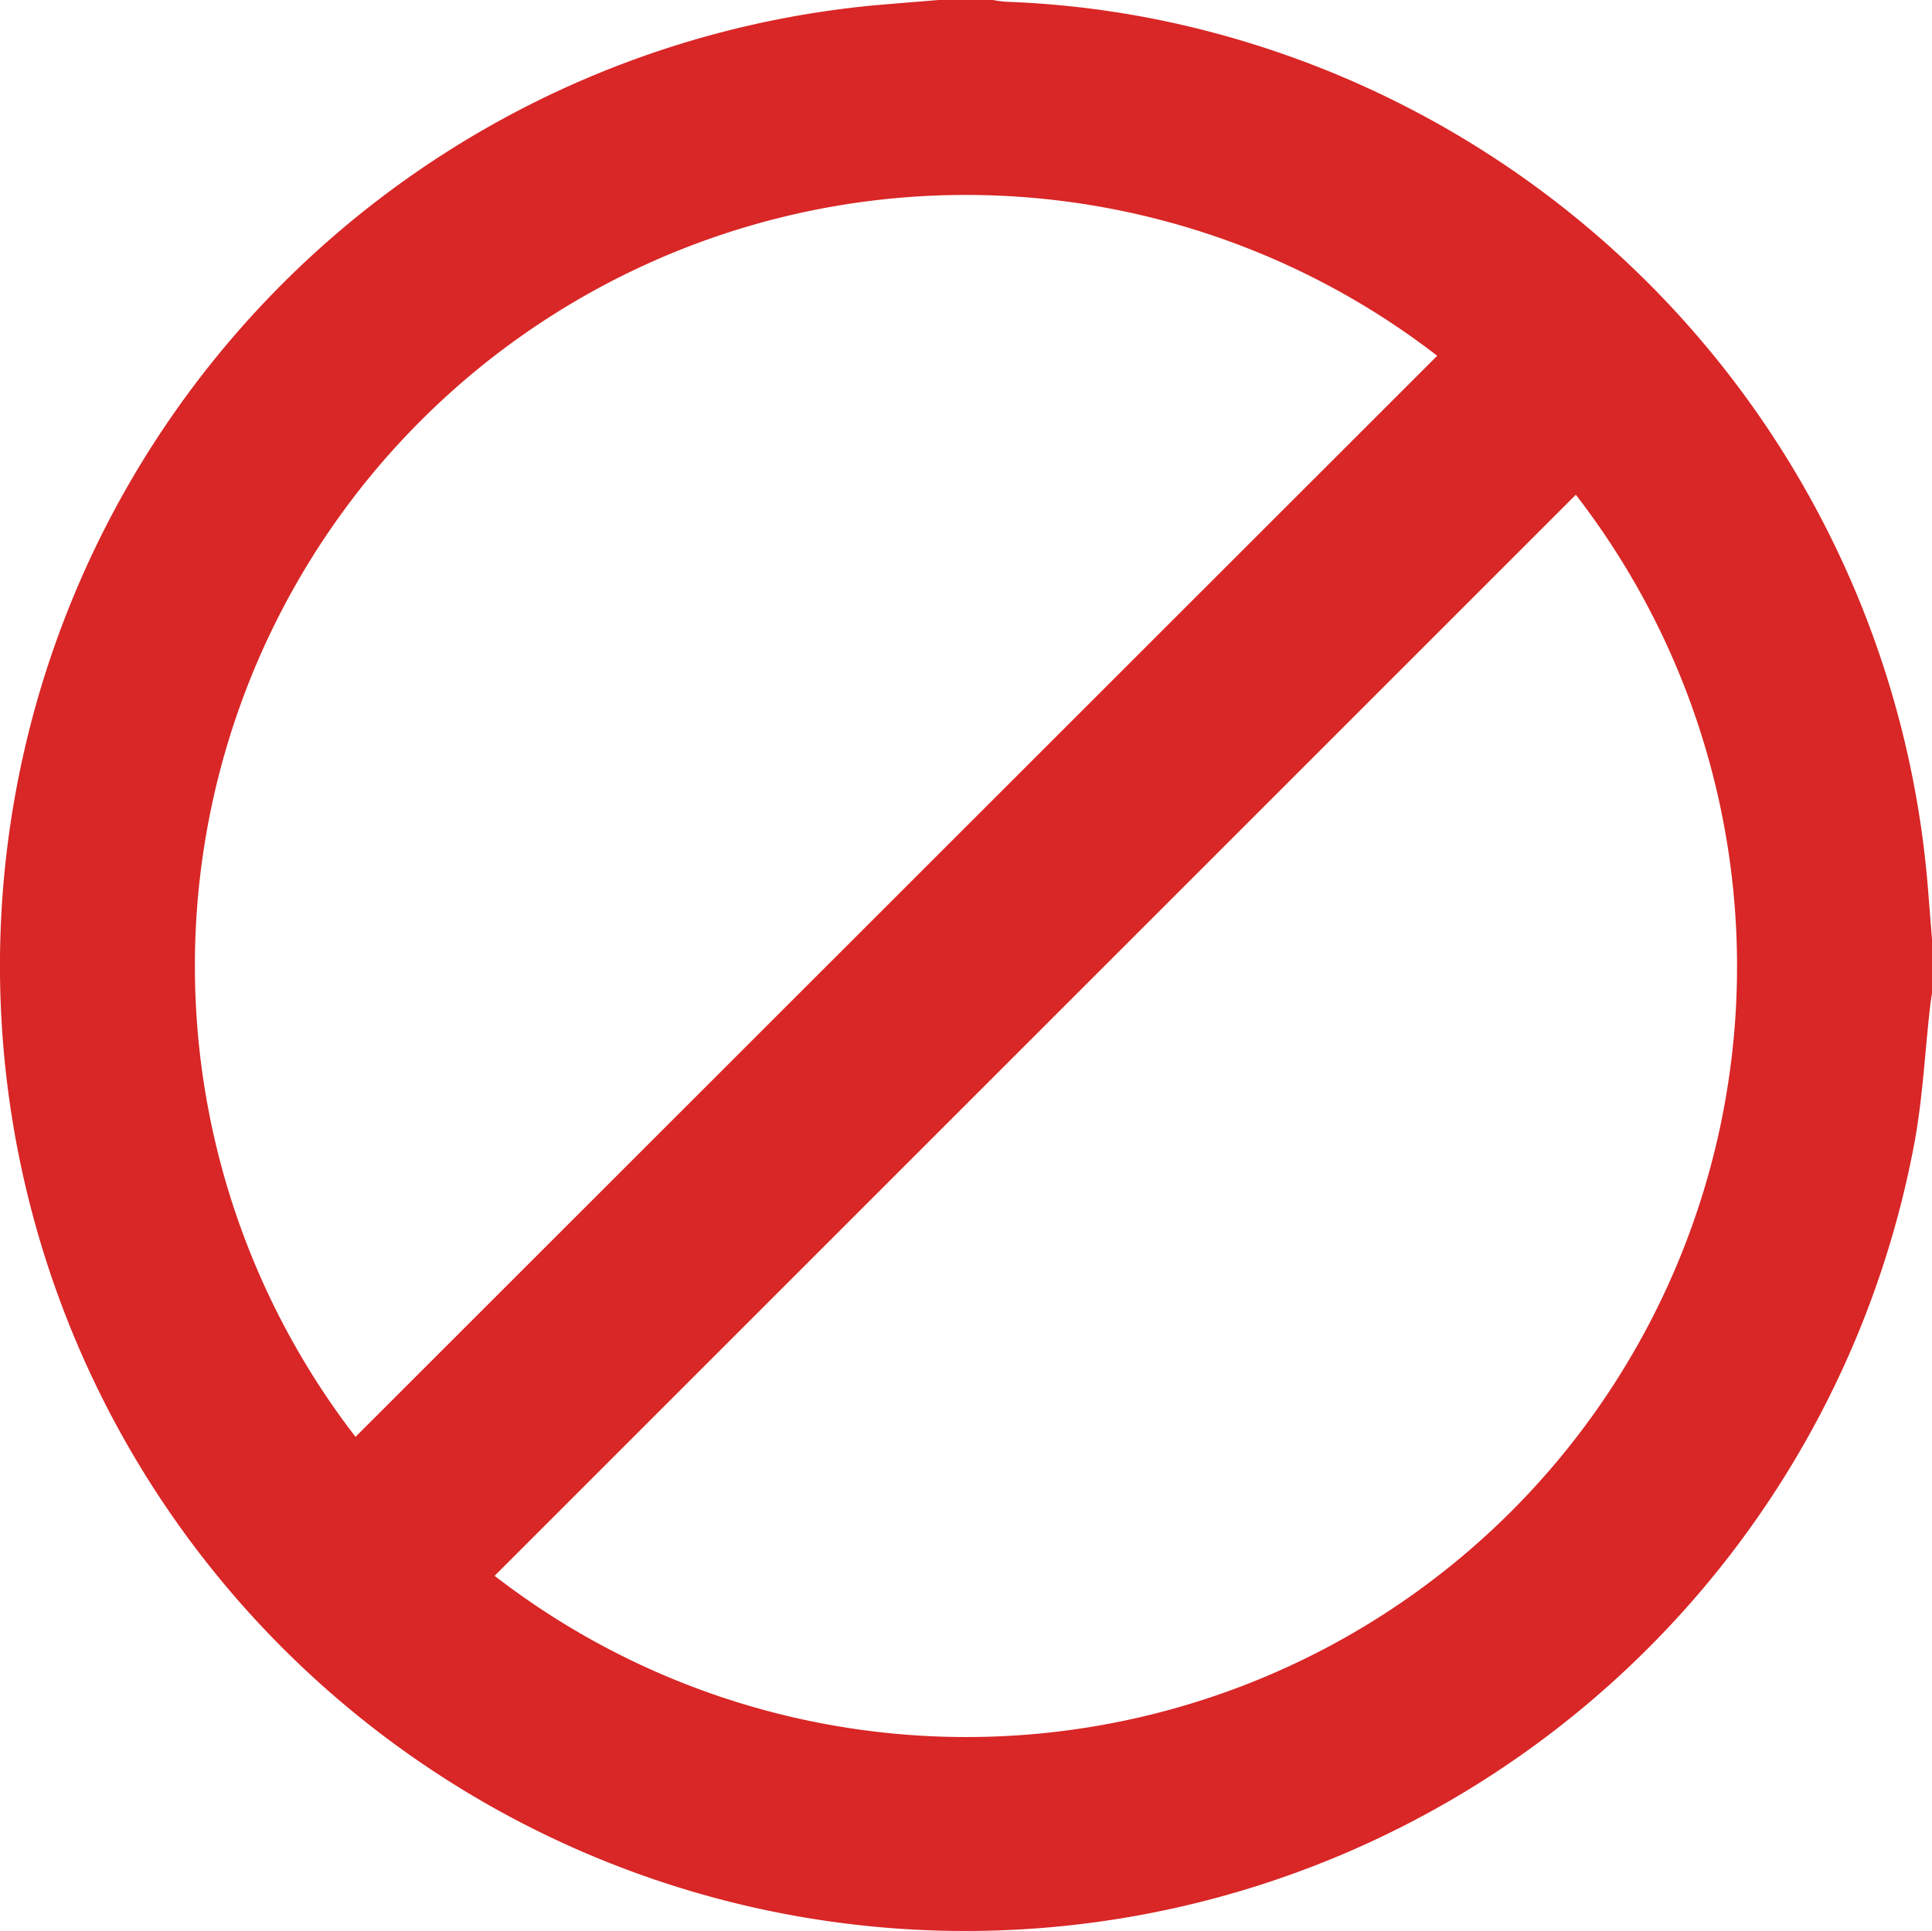 <svg xmlns="http://www.w3.org/2000/svg" width="19.656" height="19.652" viewBox="0 0 19.656 19.652">
  <path id="Path_53941" data-name="Path 53941" d="M4856.917,479.977h.552a1.325,1.325,0,0,0,.135.018,9.508,9.508,0,0,1,2.1.312,9.823,9.823,0,0,1,7.278,8.7c.014.175.028.35.042.525v.552c-.006.041-.014.082-.018.123-.055.479-.077.965-.168,1.437a9.821,9.821,0,0,1-16.47,5.224,9.816,9.816,0,0,1,6.012-16.847Zm5.073,3.62a7.844,7.844,0,0,0-11.005,11Zm1.41,1.414-11,11a7.841,7.841,0,0,0,11-11Z" transform="translate(-4847.368 -479.977)" fill="#d92626"/>
</svg>
